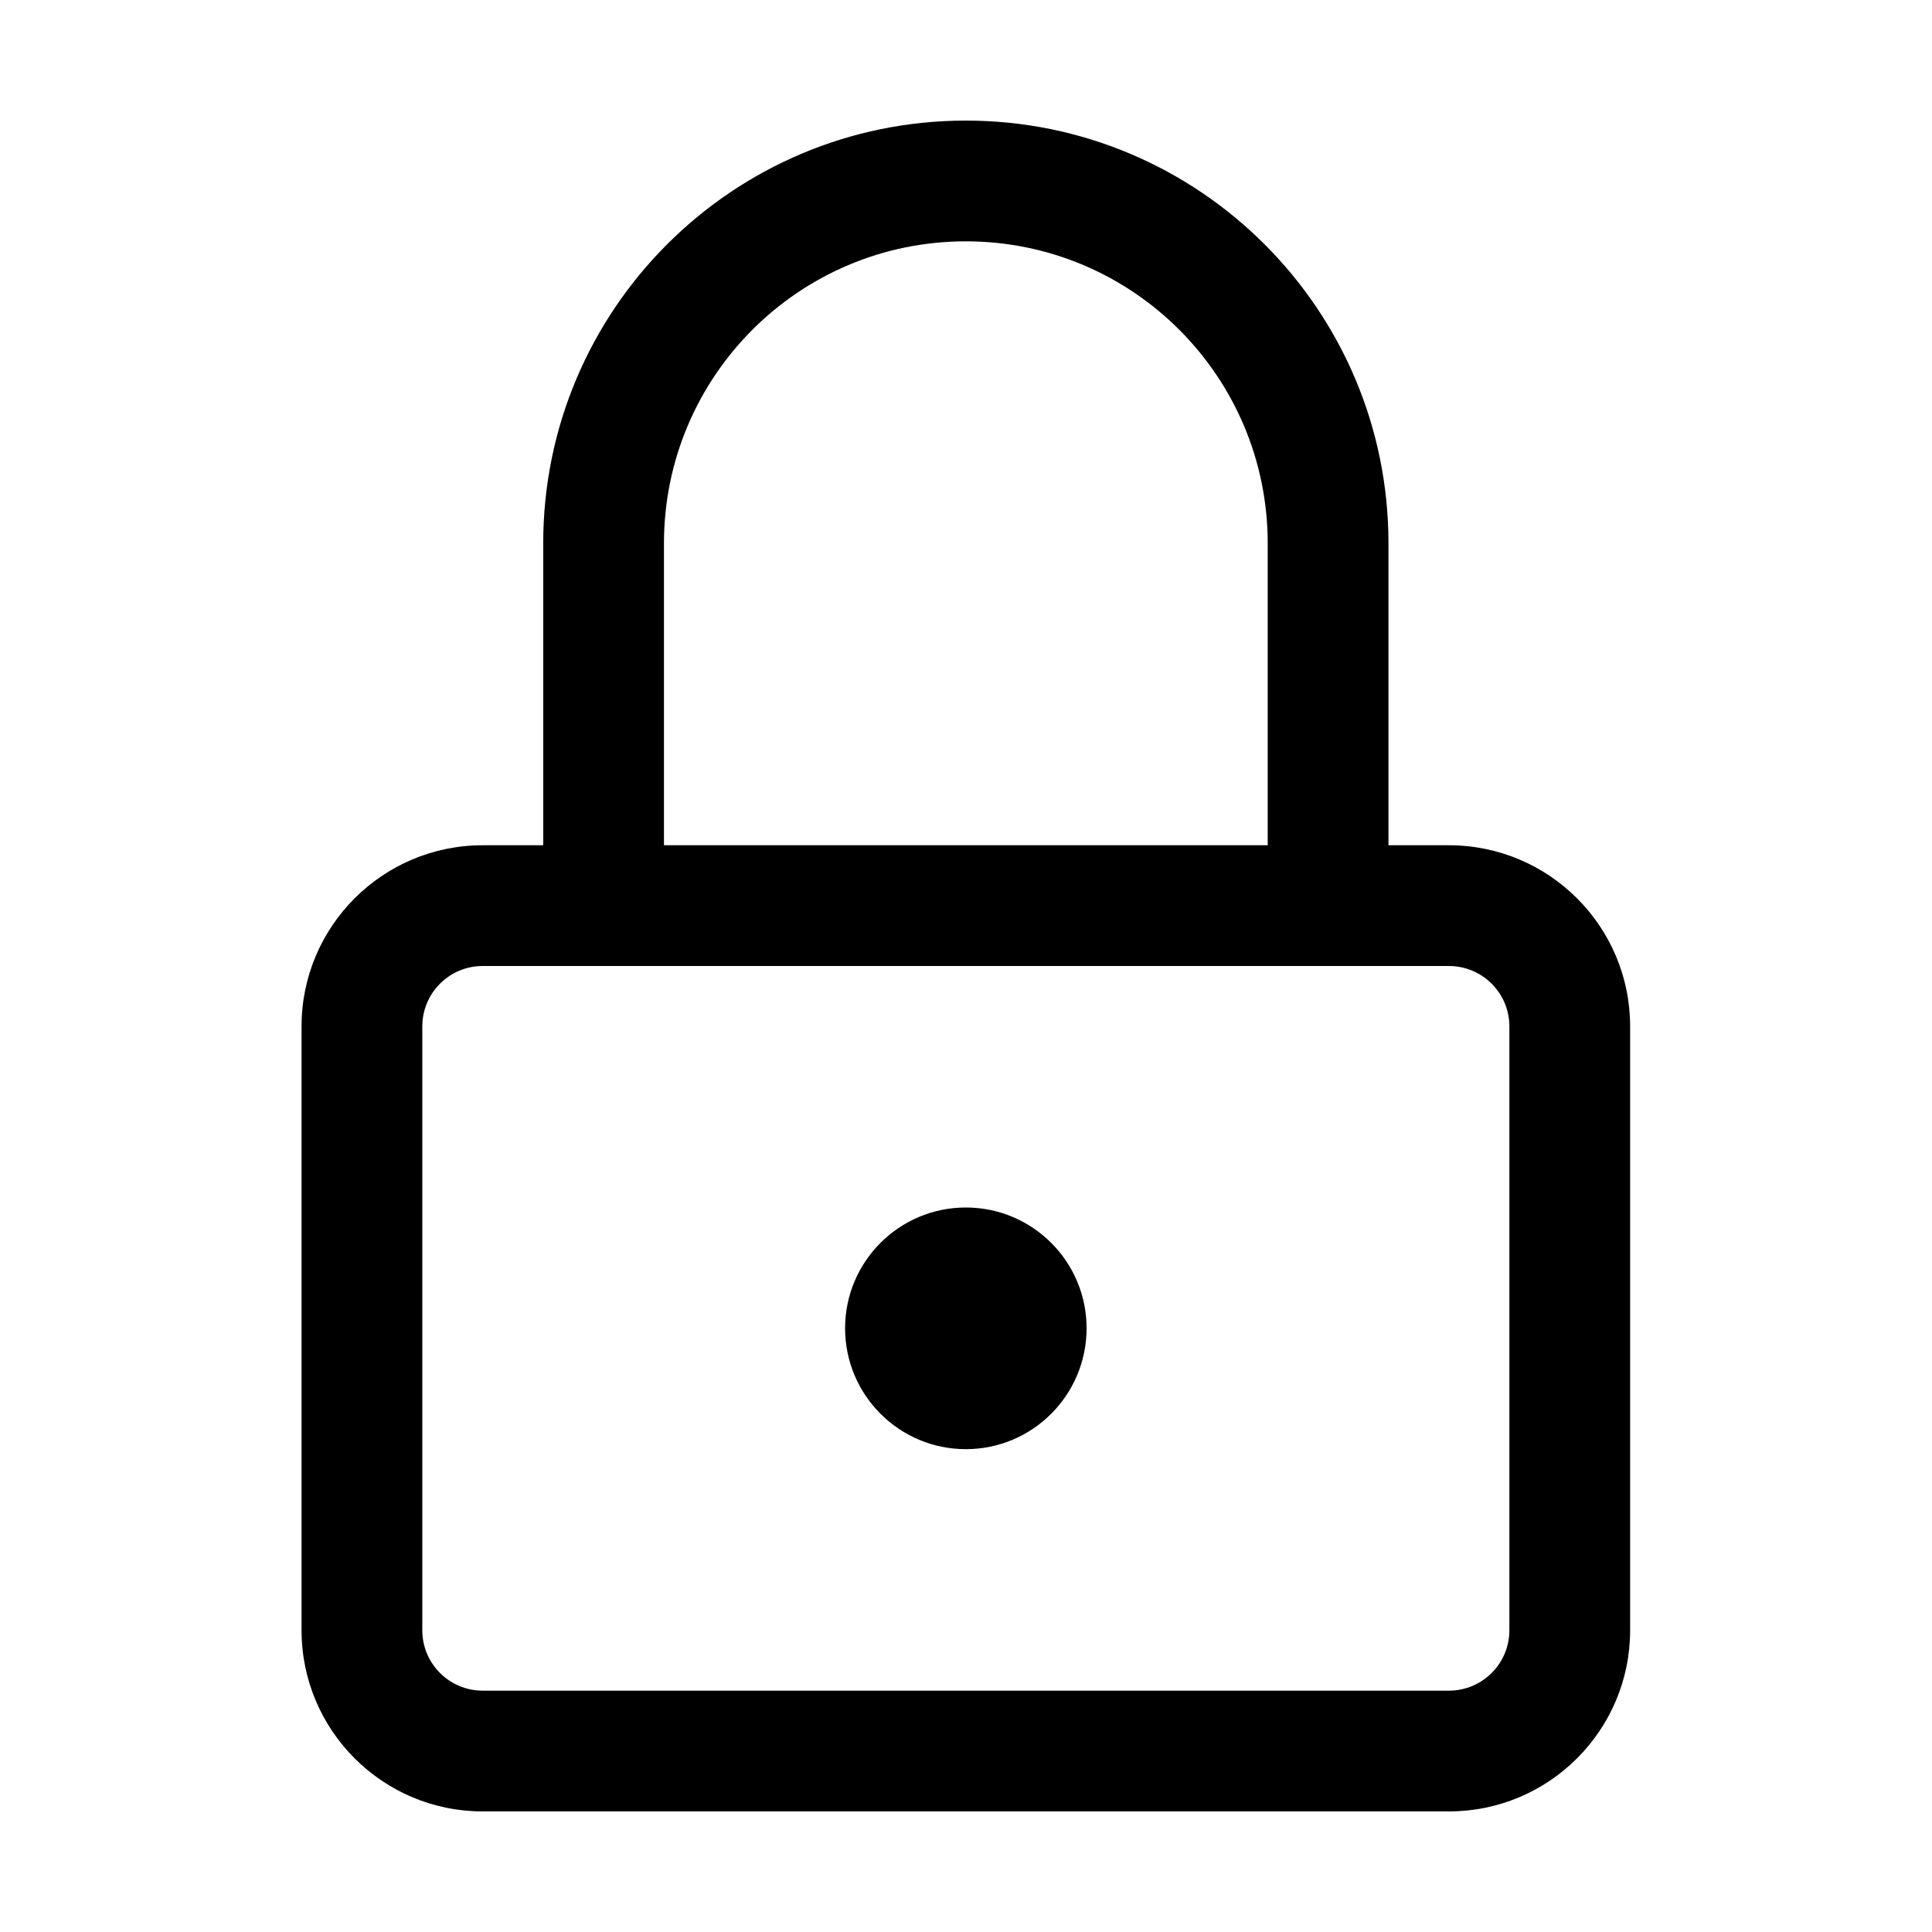 <svg width="12" height="12" viewBox="0 0 12 12" fill="none" xmlns="http://www.w3.org/2000/svg">
<path fill-rule="evenodd" clip-rule="evenodd" d="M5.999 1.499C4.963 1.499 4.124 2.339 4.124 3.375V5.25H7.874V3.375C7.874 2.339 7.035 1.499 5.999 1.499ZM3.374 3.375V5.25H2.998C2.377 5.25 1.873 5.754 1.873 6.375V10.126C1.873 10.747 2.377 11.251 2.998 11.251H8.999C9.621 11.251 10.125 10.747 10.125 10.126V6.375C10.125 5.754 9.621 5.25 8.999 5.25H8.624V3.375C8.624 1.925 7.449 0.749 5.999 0.749C4.549 0.749 3.374 1.925 3.374 3.375ZM2.998 6C2.791 6 2.623 6.168 2.623 6.375V10.126C2.623 10.333 2.791 10.501 2.998 10.501H8.999C9.207 10.501 9.375 10.333 9.375 10.126V6.375C9.375 6.168 9.207 6 8.999 6H2.998ZM5.999 9.001C6.413 9.001 6.749 8.665 6.749 8.25C6.749 7.836 6.413 7.5 5.999 7.5C5.585 7.5 5.249 7.836 5.249 8.25C5.249 8.665 5.585 9.001 5.999 9.001Z" fill="black"/>
</svg>
